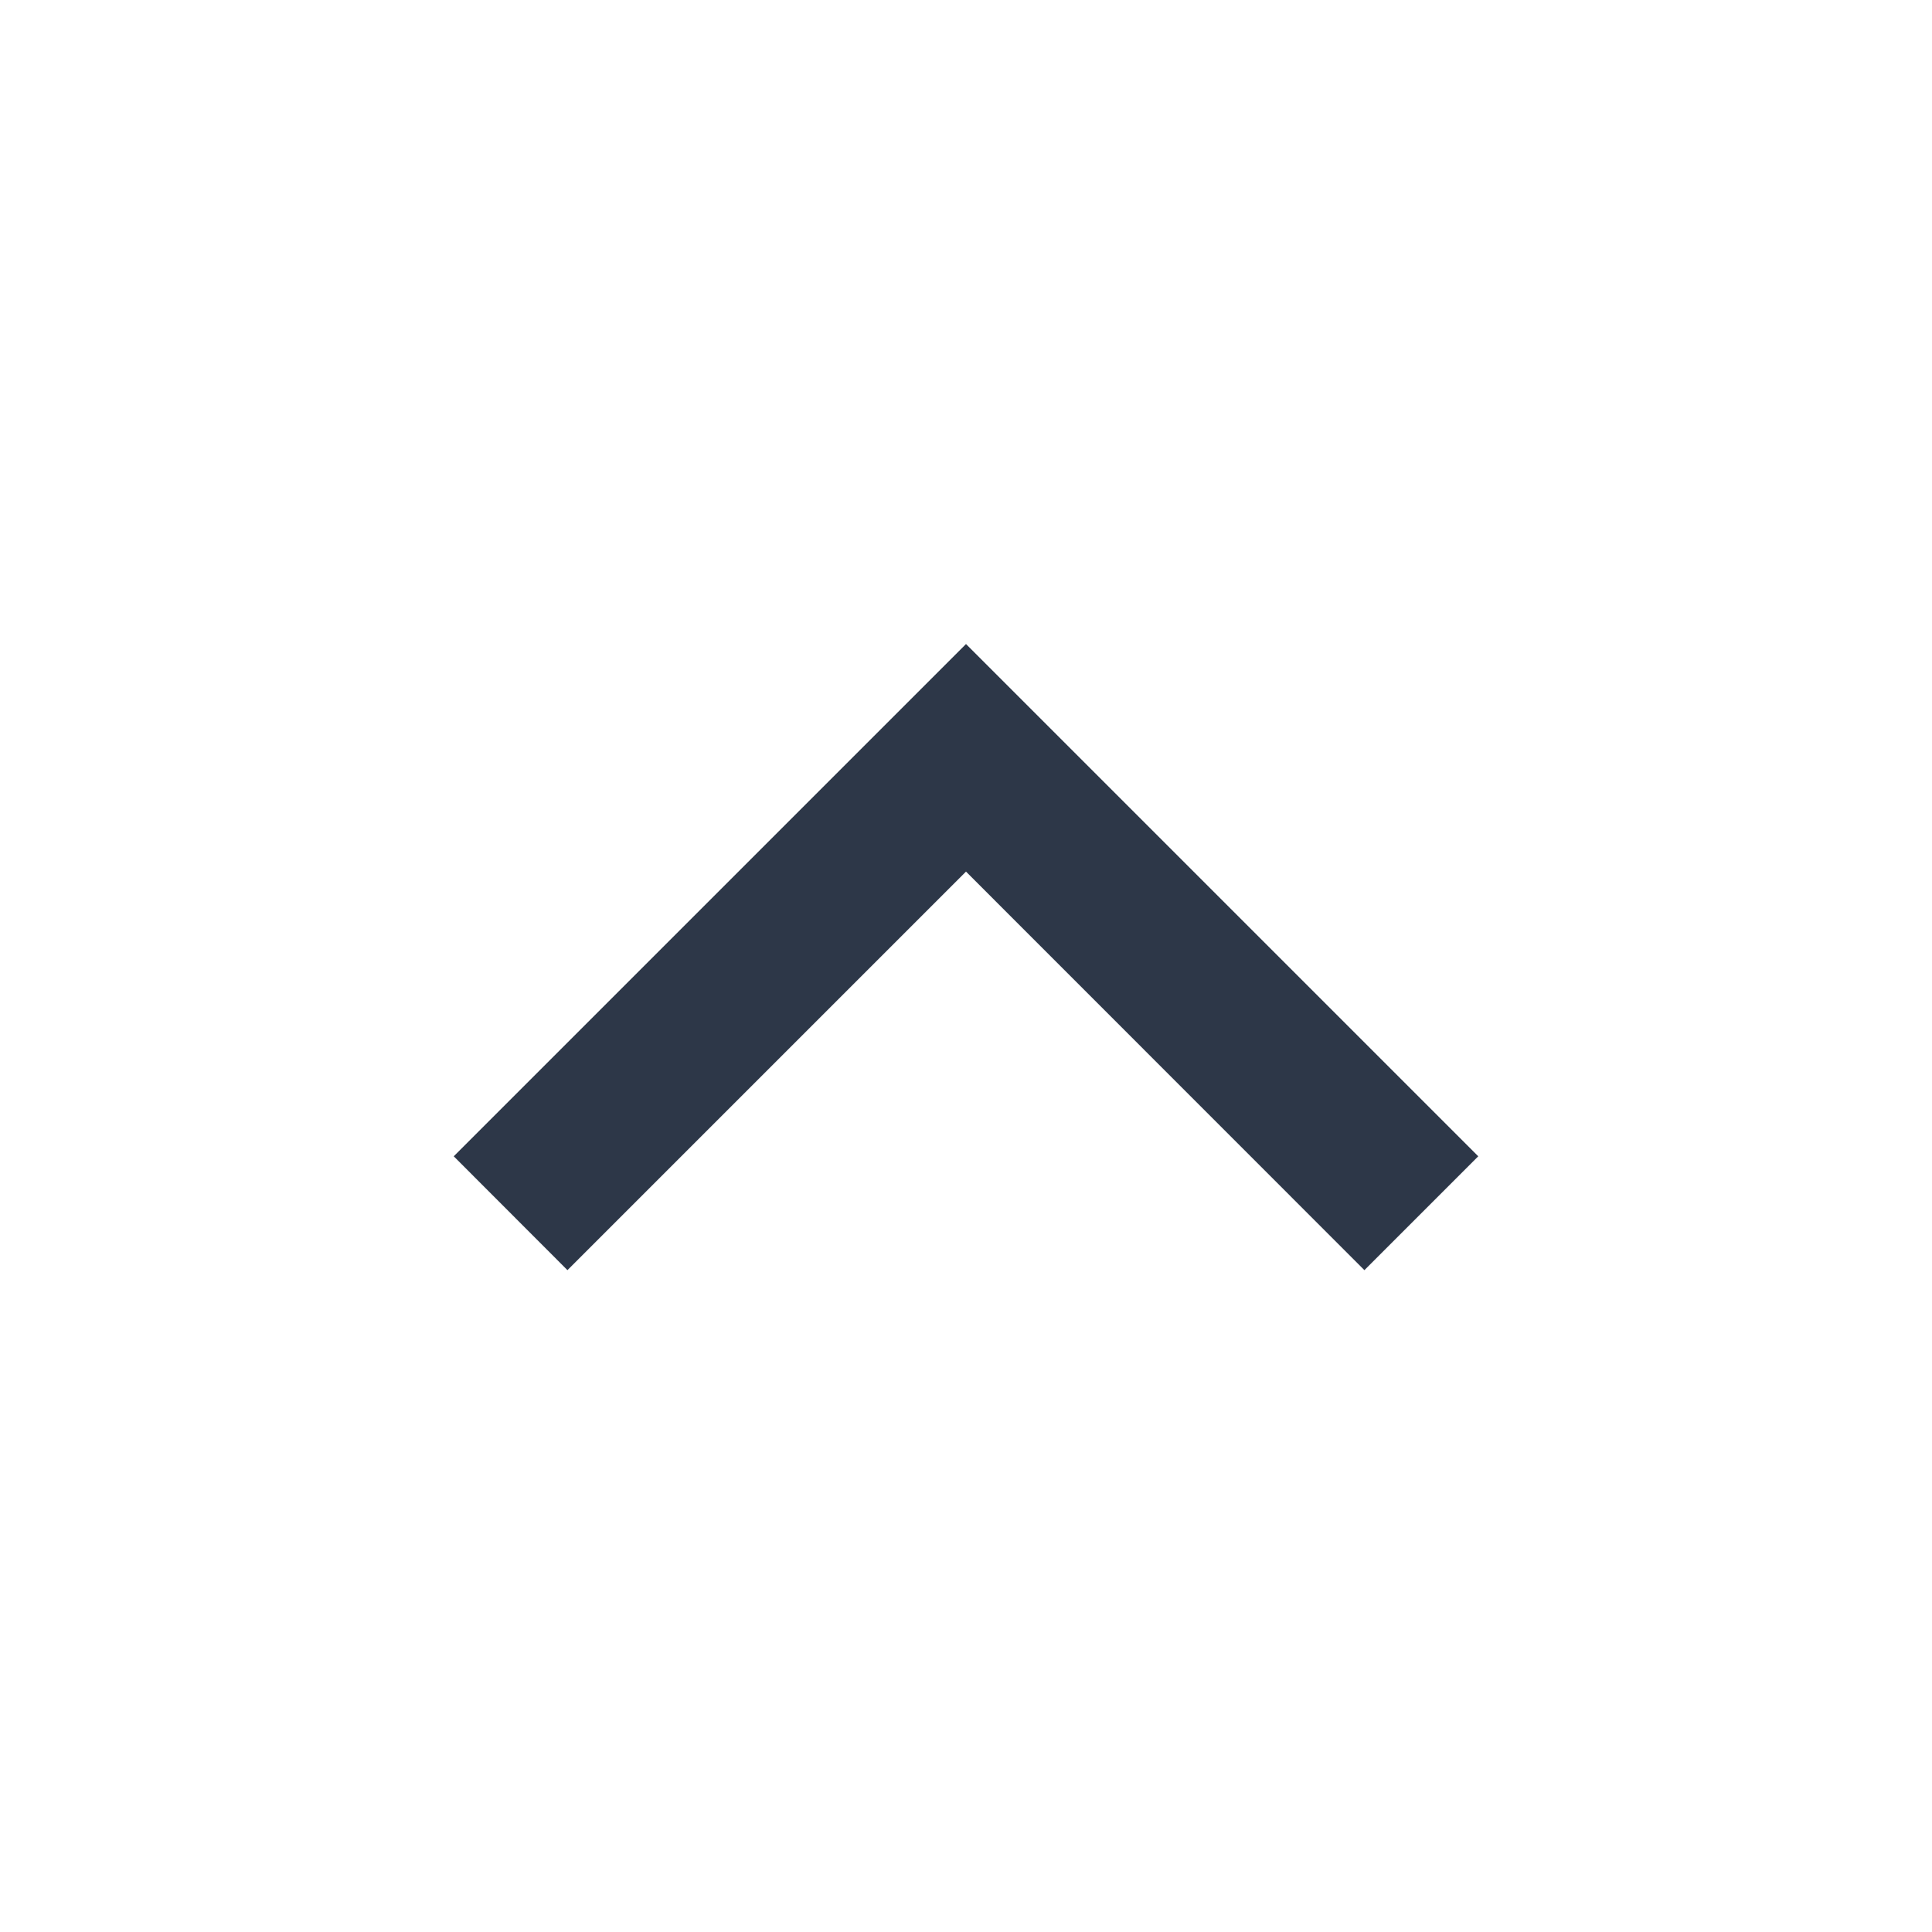 <svg width="14" height="14" viewBox="0 0 14 14" fill="none" xmlns="http://www.w3.org/2000/svg">
<path d="M7 6.316L4.112 9.204L3.288 8.379L7 4.667L10.712 8.379L9.887 9.204L7 6.316Z" fill="#2D3748"/>
</svg>

